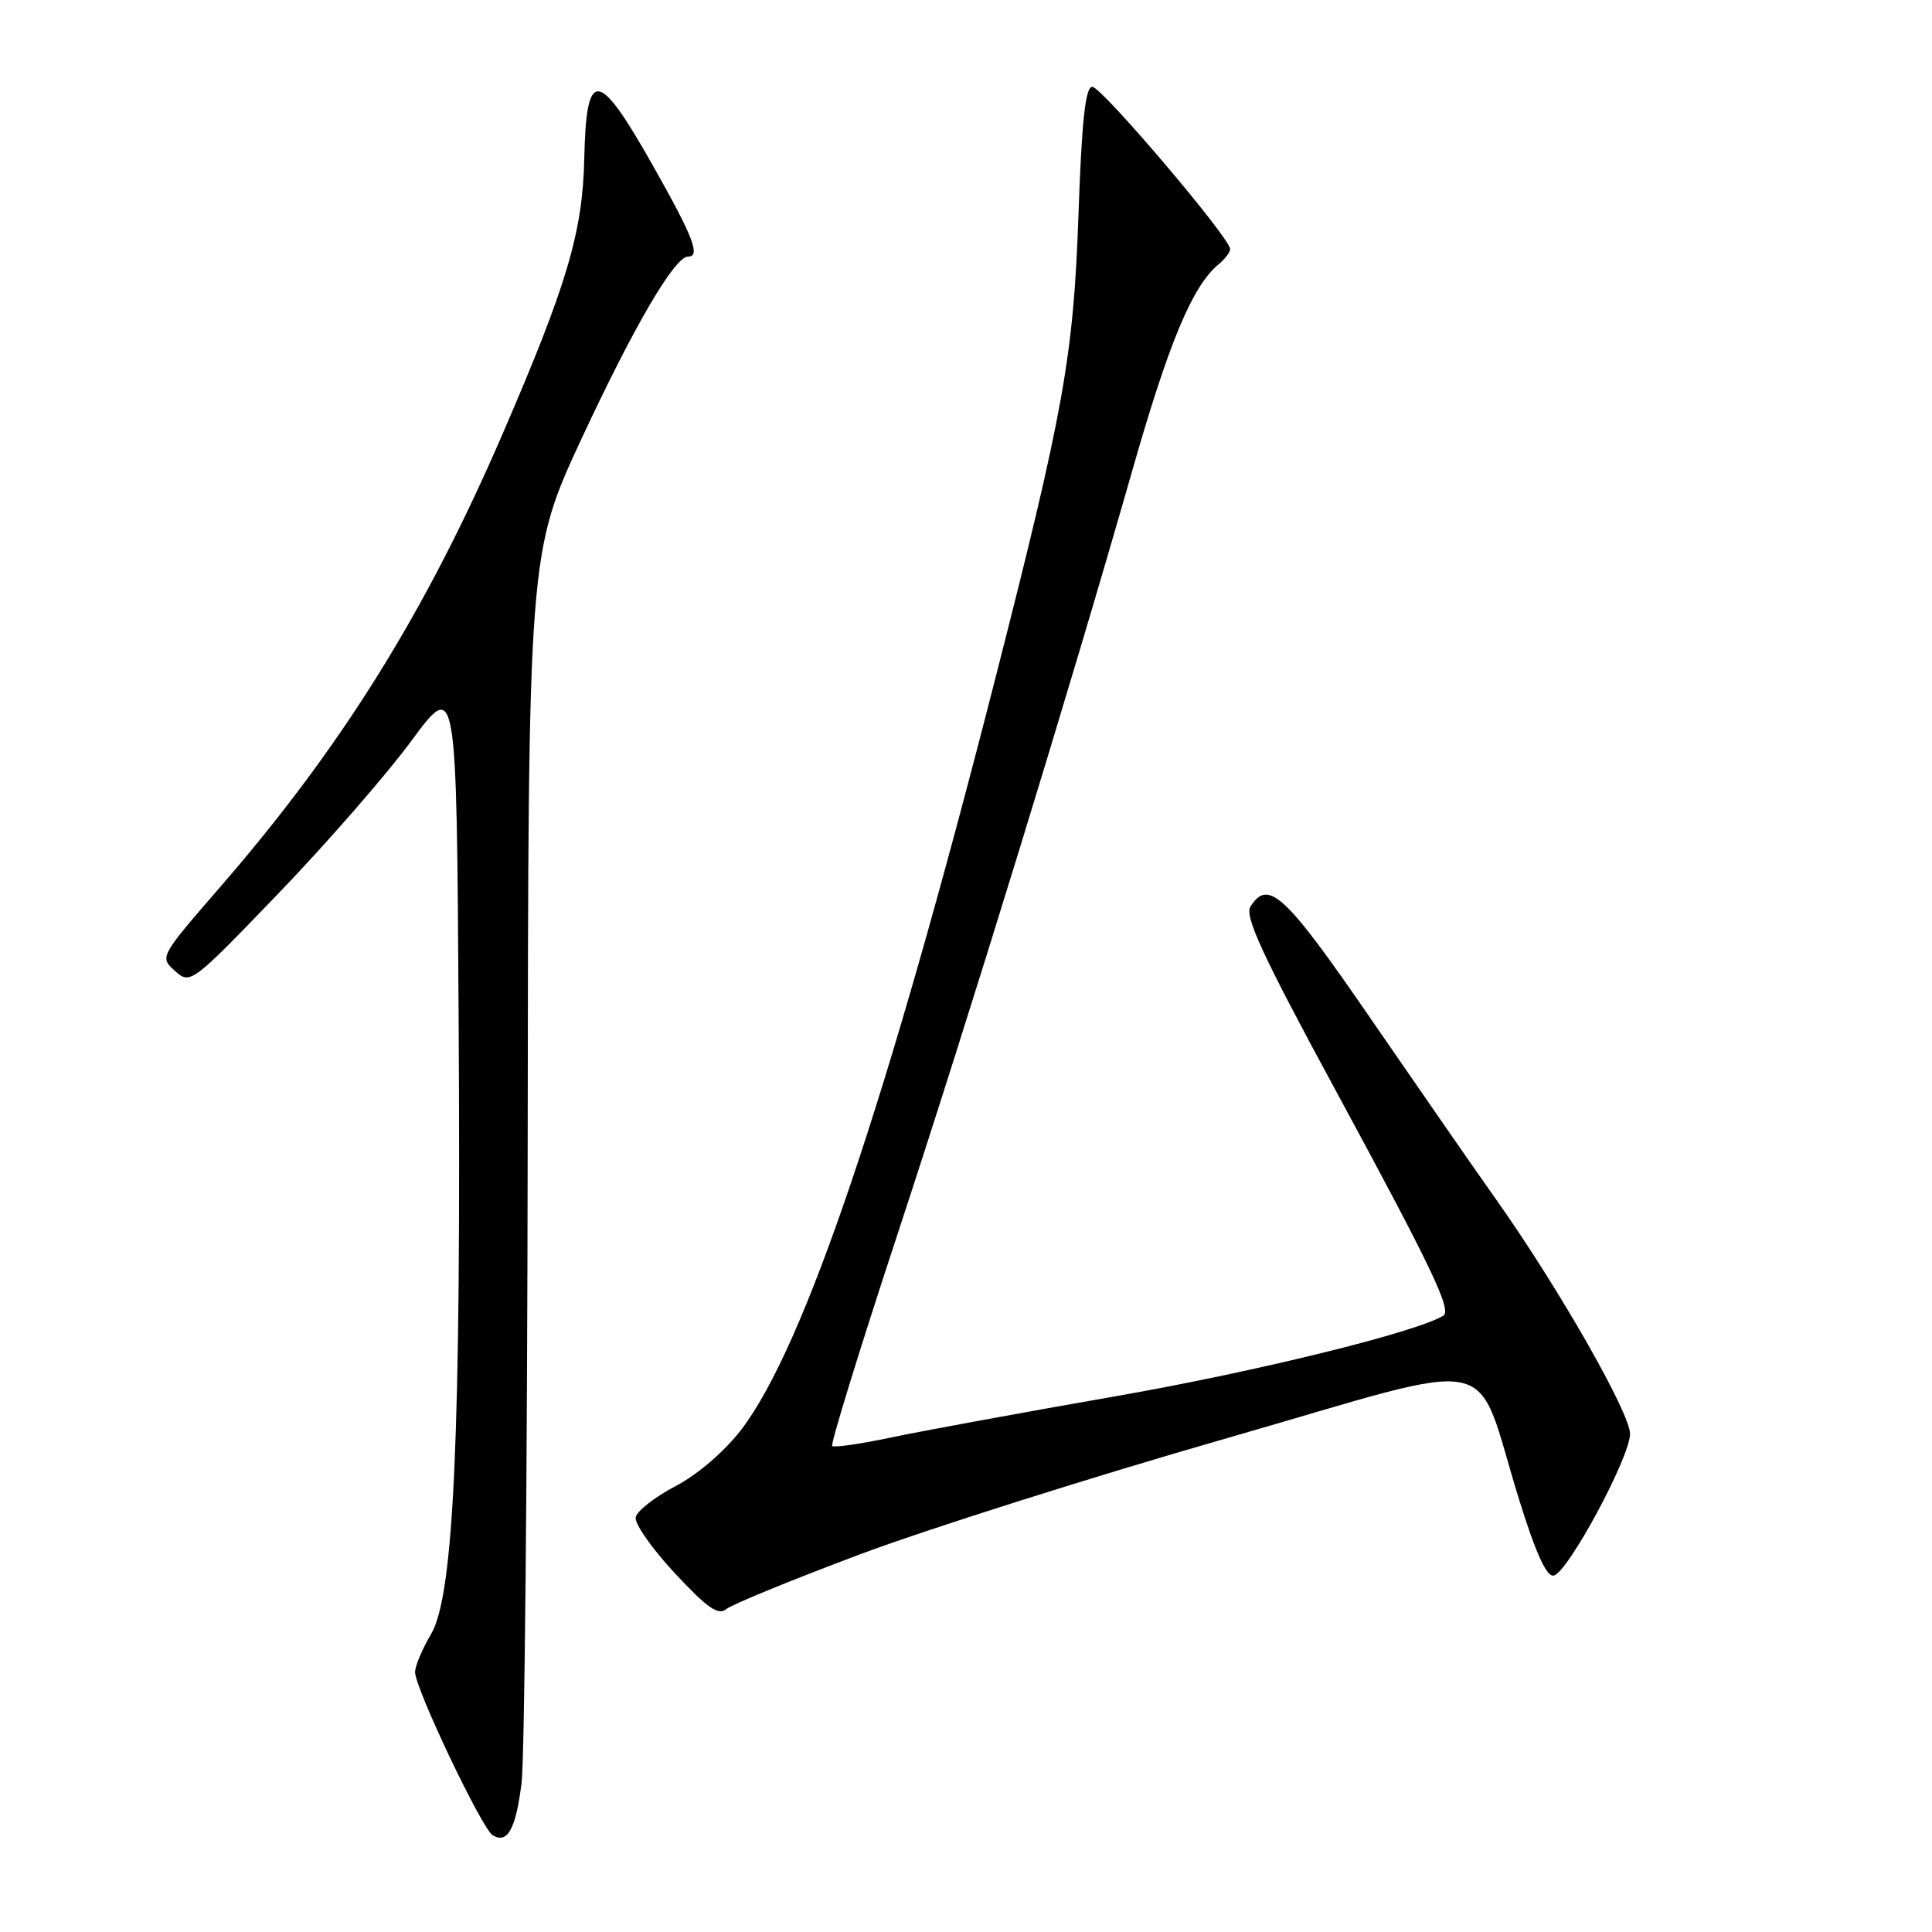 <?xml version="1.0" encoding="UTF-8" standalone="no"?>
<!DOCTYPE svg PUBLIC "-//W3C//DTD SVG 1.1//EN" "http://www.w3.org/Graphics/SVG/1.1/DTD/svg11.dtd" >
<svg xmlns="http://www.w3.org/2000/svg" xmlns:xlink="http://www.w3.org/1999/xlink" version="1.1" viewBox="0 0 256 256">
 <g >
 <path fill="currentColor"
d=" M 69.11 236.25 C 69.51 233.09 69.87 195.13 69.92 151.89 C 70.00 73.28 70.00 73.28 77.17 57.89 C 84.05 43.14 89.40 34.00 91.17 34.00 C 92.88 34.00 91.85 31.37 86.41 21.76 C 79.24 9.08 77.68 8.95 77.42 21.00 C 77.21 30.78 75.12 37.79 66.55 57.60 C 56.33 81.23 45.22 99.04 29.16 117.55 C 21.16 126.78 21.14 126.82 23.18 128.65 C 25.21 130.48 25.37 130.36 36.87 118.41 C 43.27 111.76 51.20 102.66 54.50 98.18 C 60.50 90.05 60.50 90.05 60.77 134.77 C 61.11 189.98 60.16 211.37 57.12 216.52 C 55.95 218.50 55.00 220.77 55.00 221.57 C 55.00 223.70 63.84 242.28 65.27 243.17 C 67.23 244.38 68.35 242.38 69.11 236.25 Z  M 113.89 205.98 C 122.86 202.62 144.79 195.67 162.63 190.55 C 199.76 179.88 195.13 178.89 201.31 198.77 C 203.50 205.81 204.93 208.96 205.87 208.77 C 207.74 208.40 215.97 193.12 215.99 190.00 C 216.00 187.24 206.47 170.55 198.24 158.93 C 195.34 154.84 187.88 144.07 181.64 135.00 C 170.28 118.47 168.05 116.39 165.69 120.13 C 164.89 121.40 167.27 126.57 176.79 144.13 C 189.73 168.02 192.42 173.63 191.24 174.34 C 187.59 176.55 166.39 181.76 148.00 184.98 C 135.62 187.14 122.17 189.61 118.10 190.47 C 114.03 191.33 110.51 191.84 110.27 191.60 C 110.03 191.36 113.88 178.87 118.83 163.83 C 128.53 134.37 141.74 91.39 149.99 62.50 C 154.88 45.36 157.99 37.92 161.44 35.05 C 162.30 34.34 163.00 33.42 163.00 33.00 C 163.00 31.55 145.97 11.50 144.74 11.50 C 143.82 11.50 143.34 15.94 142.90 28.50 C 142.25 47.19 140.96 54.38 131.86 90.00 C 117.55 146.00 106.54 178.55 98.25 189.40 C 96.02 192.31 92.47 195.37 89.51 196.92 C 86.77 198.36 84.39 200.22 84.23 201.05 C 84.07 201.89 86.40 205.22 89.41 208.45 C 93.71 213.07 95.18 214.10 96.24 213.21 C 96.99 212.60 104.93 209.34 113.89 205.98 Z "/>
</g>
</svg>